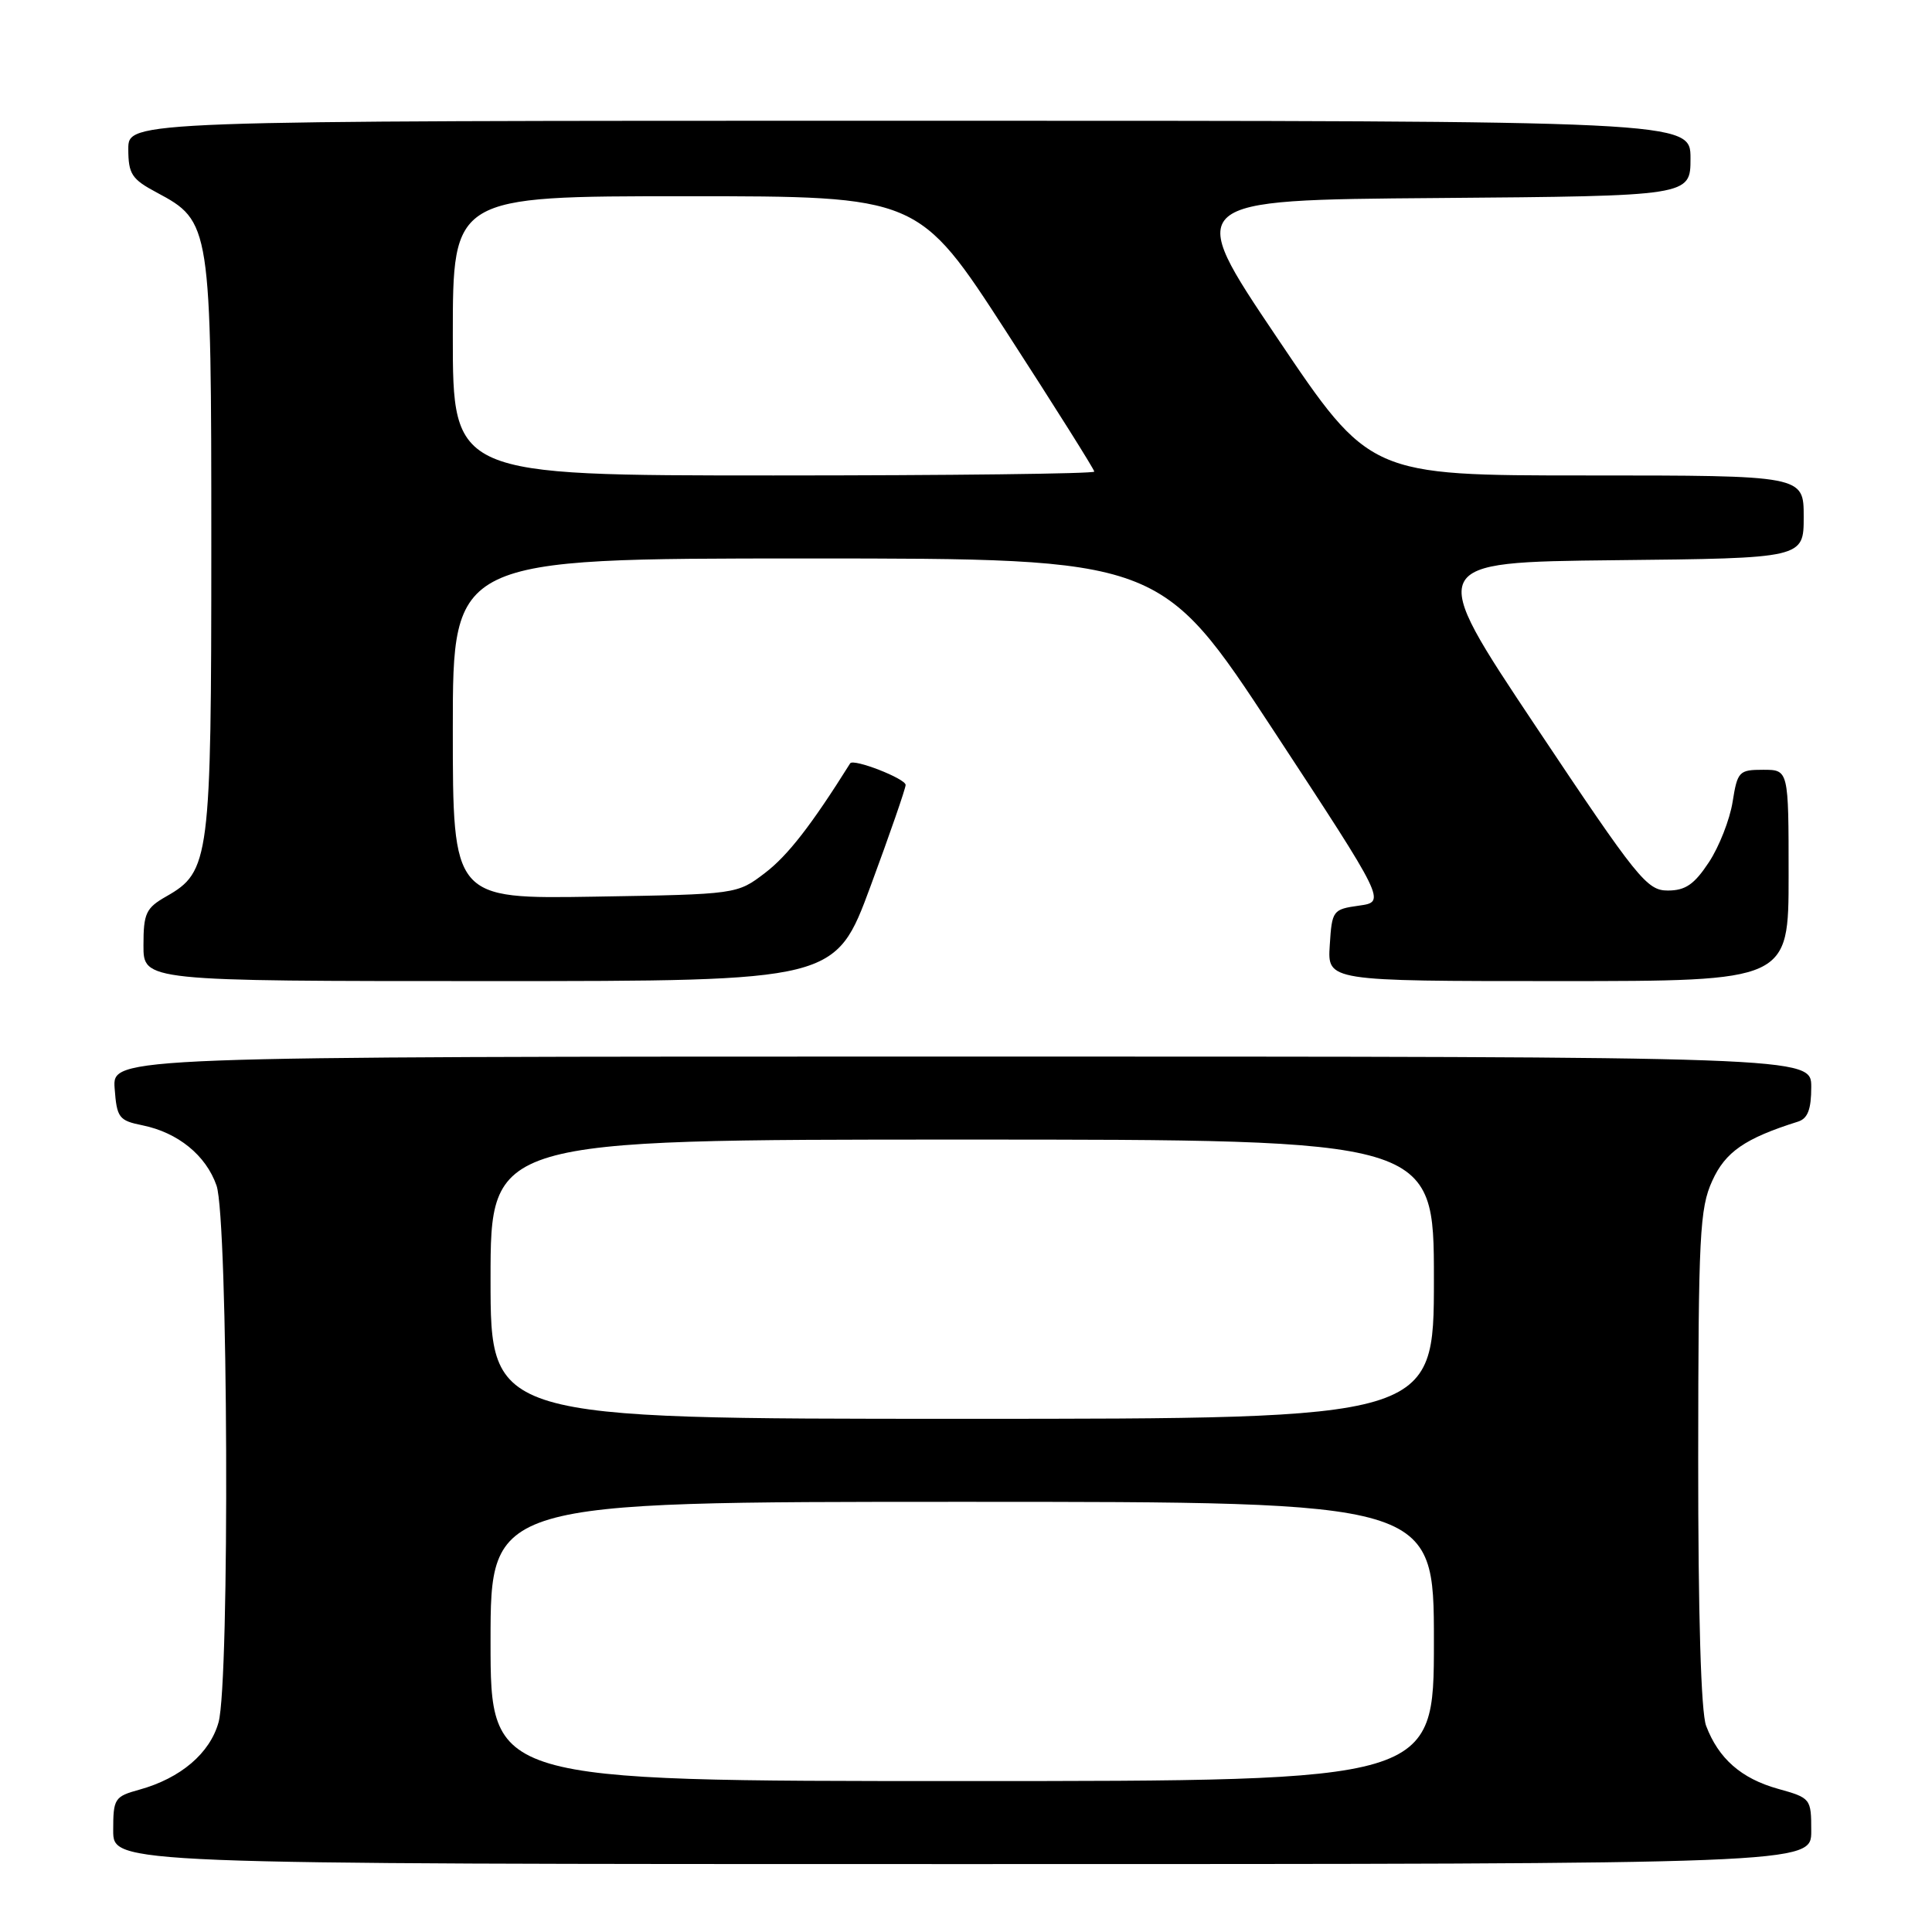 <?xml version="1.0" encoding="UTF-8" standalone="no"?>
<!DOCTYPE svg PUBLIC "-//W3C//DTD SVG 1.1//EN" "http://www.w3.org/Graphics/SVG/1.1/DTD/svg11.dtd" >
<svg xmlns="http://www.w3.org/2000/svg" xmlns:xlink="http://www.w3.org/1999/xlink" version="1.1" viewBox="0 0 256 256">
 <g >
 <path fill="currentColor"
d=" M 240.00 242.63 C 240.00 238.31 239.94 238.24 235.57 237.02 C 230.72 235.66 227.71 233.02 226.07 228.68 C 225.39 226.90 225.01 213.96 225.02 193.18 C 225.04 163.66 225.22 160.11 226.88 156.47 C 228.62 152.63 231.20 150.84 238.25 148.62 C 239.54 148.21 240.00 146.99 240.00 144.03 C 240.00 140.00 240.00 140.00 127.44 140.00 C 14.89 140.00 14.89 140.00 15.19 144.21 C 15.48 148.11 15.75 148.48 18.88 149.11 C 23.58 150.07 27.29 153.08 28.69 157.09 C 30.23 161.48 30.46 222.80 28.96 228.21 C 27.82 232.32 23.93 235.63 18.47 237.14 C 15.17 238.05 15.00 238.32 15.00 242.55 C 15.00 247.00 15.00 247.00 127.50 247.00 C 240.00 247.00 240.00 247.00 240.00 242.63 Z  M 115.35 117.43 C 117.91 110.51 120.00 104.47 120.00 104.01 C 120.00 103.17 113.07 100.47 112.65 101.15 C 107.51 109.35 104.38 113.37 101.38 115.66 C 97.66 118.50 97.66 118.50 78.83 118.81 C 60.00 119.12 60.00 119.12 60.00 96.56 C 60.00 74.00 60.00 74.00 106.89 74.00 C 153.78 74.00 153.78 74.00 168.72 96.75 C 183.65 119.50 183.65 119.50 180.08 120.00 C 176.60 120.49 176.49 120.63 176.20 125.25 C 175.89 130.00 175.89 130.00 206.45 130.00 C 237.00 130.00 237.00 130.00 237.00 116.00 C 237.00 102.00 237.00 102.00 233.63 102.00 C 230.43 102.00 230.22 102.22 229.58 106.25 C 229.21 108.59 227.80 112.19 226.44 114.25 C 224.50 117.19 223.33 118.00 220.99 118.00 C 218.22 118.00 216.99 116.47 203.50 96.25 C 188.99 74.50 188.99 74.50 214.00 74.23 C 239.00 73.97 239.00 73.97 239.00 68.48 C 239.00 63.00 239.00 63.00 210.25 63.00 C 181.50 63.00 181.50 63.00 169.22 44.75 C 156.93 26.50 156.93 26.50 190.47 26.24 C 224.00 25.97 224.00 25.97 224.00 20.99 C 224.00 16.00 224.00 16.00 120.50 16.00 C 17.00 16.00 17.00 16.00 17.00 19.75 C 17.01 23.06 17.45 23.74 20.75 25.50 C 27.93 29.33 28.00 29.74 28.00 72.28 C 28.00 113.88 27.79 115.50 22.05 118.77 C 19.34 120.31 19.01 121.01 19.01 125.25 C 19.00 130.00 19.00 130.00 64.85 130.00 C 110.70 130.00 110.70 130.00 115.35 117.43 Z  M 65.00 217.50 C 65.00 199.00 65.00 199.00 127.50 199.00 C 190.00 199.00 190.00 199.00 190.00 217.50 C 190.00 236.00 190.00 236.00 127.50 236.00 C 65.00 236.00 65.00 236.00 65.00 217.50 Z  M 65.00 169.50 C 65.00 151.00 65.00 151.00 127.50 151.00 C 190.00 151.00 190.00 151.00 190.00 169.50 C 190.00 188.00 190.00 188.00 127.50 188.00 C 65.00 188.00 65.00 188.00 65.00 169.50 Z  M 60.00 44.50 C 60.00 26.00 60.00 26.00 90.86 26.00 C 121.71 26.00 121.71 26.00 133.36 43.99 C 139.76 53.88 145.00 62.21 145.00 62.49 C 145.00 62.77 125.88 63.00 102.50 63.00 C 60.00 63.00 60.00 63.00 60.00 44.50 Z "/>
</g>
</svg>
